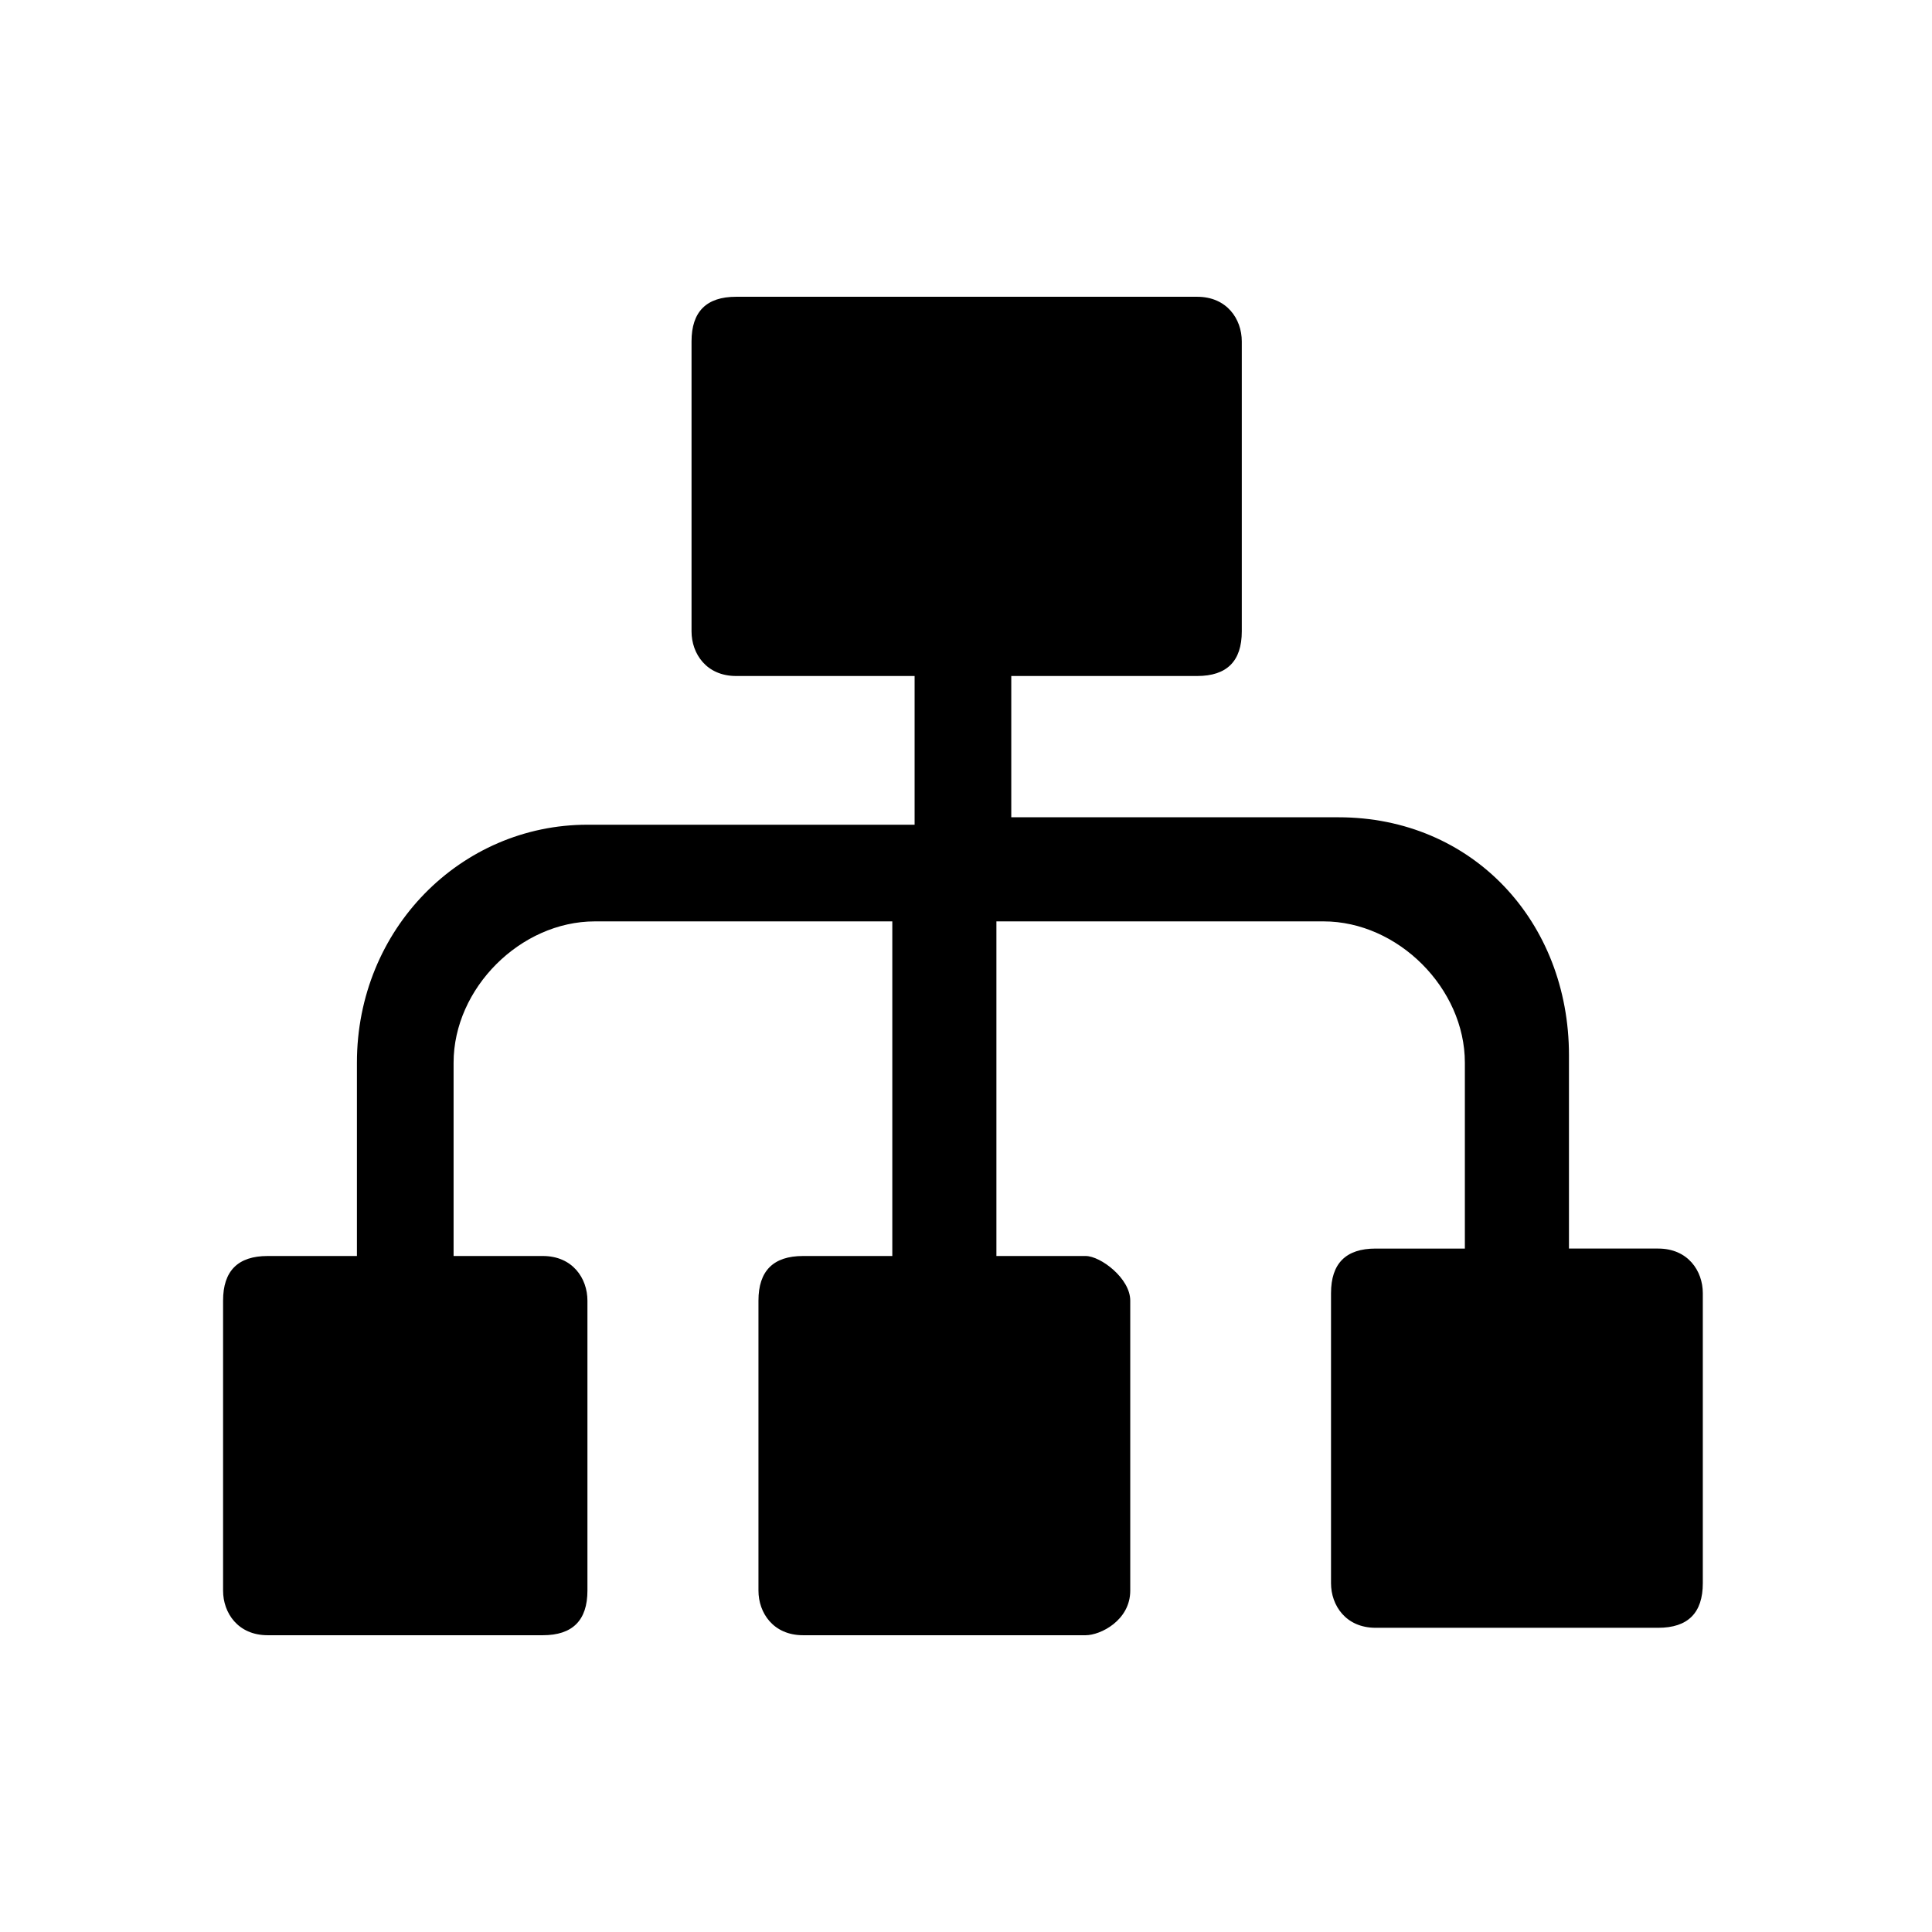 <svg t="1705583241386" class="icon" viewBox="0 0 1137 1024" version="1.1" xmlns="http://www.w3.org/2000/svg" p-id="19829" width="200" height="200"><path d="M157.538 682.667h52.513V568.889c0-78.769 61.265-140.034 135.658-140.034h192.547v-87.521H433.231c-17.504 0-26.256-13.128-26.256-26.256V144.41c0-17.504 8.752-26.256 26.256-26.256h271.316c17.504 0 26.256 13.128 26.256 26.256v170.667c0 17.504-8.752 26.256-26.256 26.256h-109.402v83.145H787.692c78.769 0 135.658 61.265 135.658 140.034v113.778h52.513c17.504 0 26.256 13.128 26.256 26.256V875.214c0 17.504-8.752 26.256-26.256 26.256h-166.291c-17.504 0-26.256-13.128-26.256-26.256v-170.667c0-17.504 8.752-26.256 26.256-26.256h52.513V568.889c0-43.761-39.385-83.145-83.145-83.145h-192.547v196.923h52.513c8.752 0 26.256 13.128 26.256 26.256v170.667c0 17.504-17.504 26.256-26.256 26.256h-166.291c-17.504 0-26.256-13.128-26.256-26.256v-170.667c0-17.504 8.752-26.256 26.256-26.256H525.128v-196.923H350.085c-43.761 0-83.145 39.385-83.145 83.145v113.778h52.513c17.504 0 26.256 13.128 26.256 26.256v170.667c0 17.504-8.752 26.256-26.256 26.256H157.538c-17.504 0-26.256-13.128-26.256-26.256v-170.667c0-17.504 8.752-26.256 26.256-26.256z" p-id="19830"></path></svg>